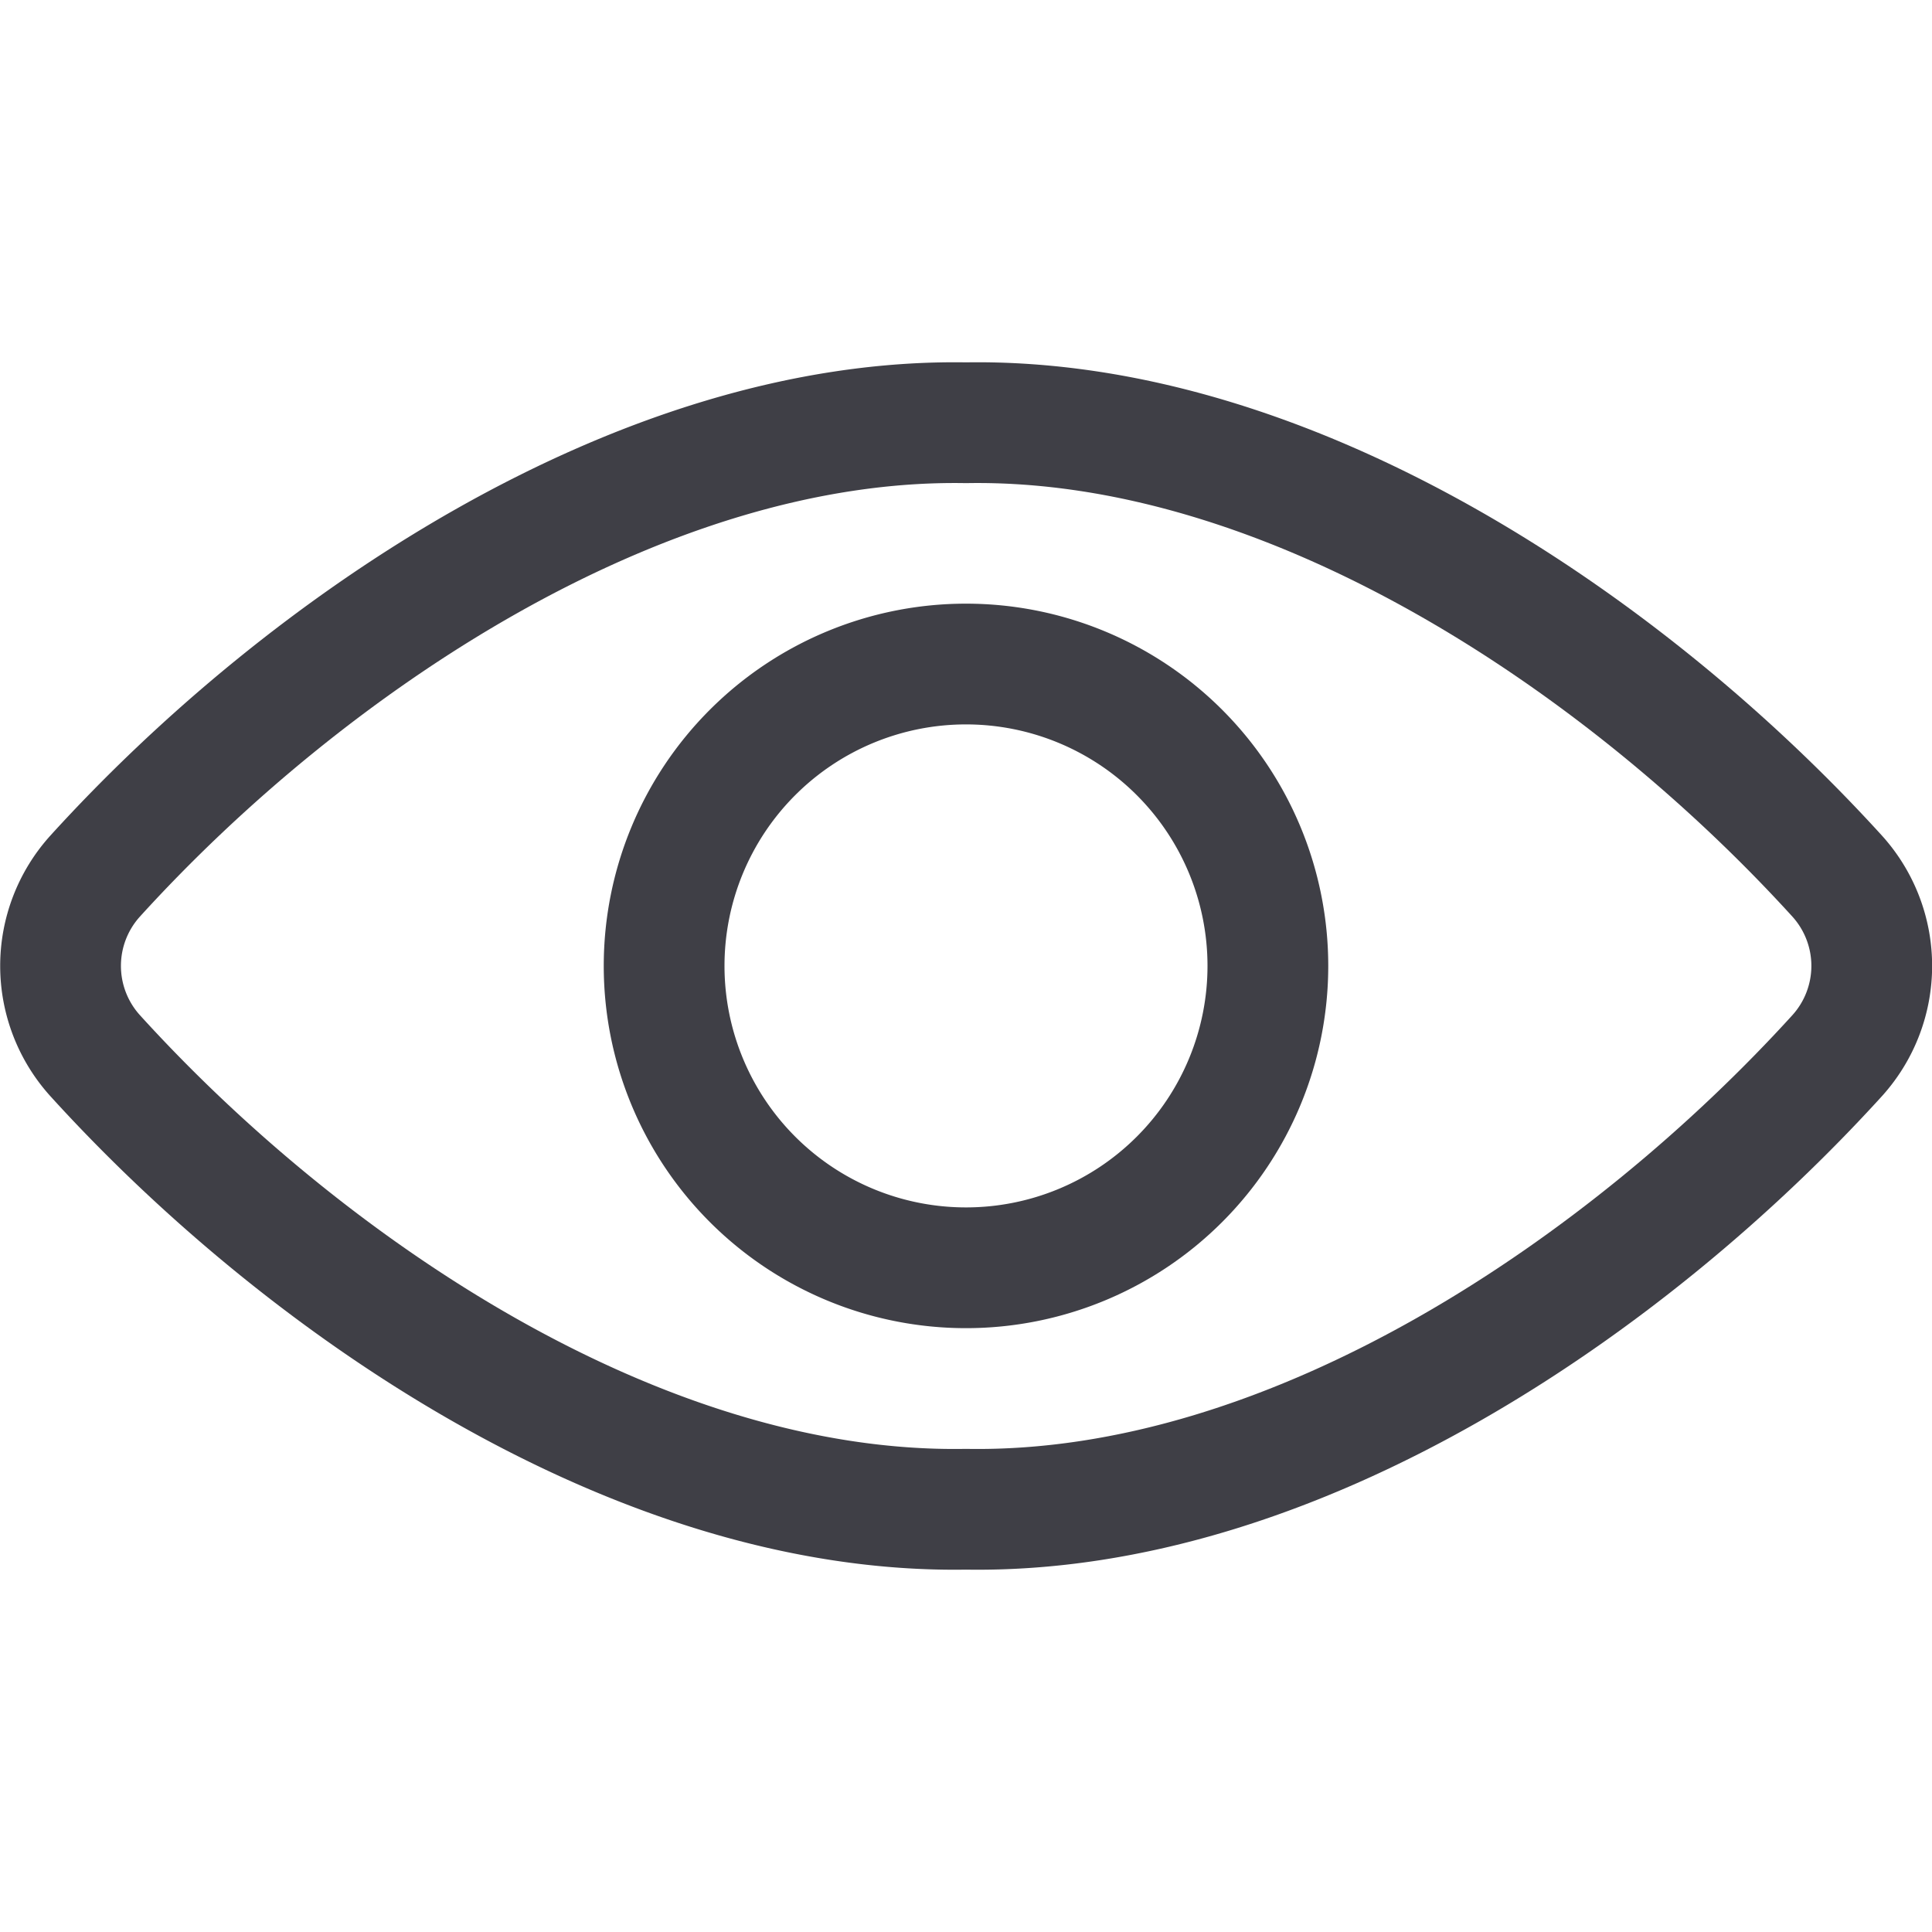 <svg xmlns="http://www.w3.org/2000/svg" width="32" height="32" fill="none" viewBox="0 0 32 32">
  <path stroke="#3F3F46" stroke-linecap="round" stroke-linejoin="round" stroke-width="2"
    d="M16 7.002c-5.374-.091-10.933 3.665-14.427 7.512a2.217 2.217 0 0 0 0 2.968C4.99 21.247 10.534 25.09 16 24.998c5.466.092 11.01-3.751 14.432-7.516a2.217 2.217 0 0 0 0-2.968C26.934 10.667 21.375 6.91 16 7.002Z" />
  <path stroke="#3F3F46" stroke-linecap="round" stroke-linejoin="round" stroke-width="2"
    d="M21 16a5 5 0 1 1-10-.003A5 5 0 0 1 21 16Z" />
</svg>
